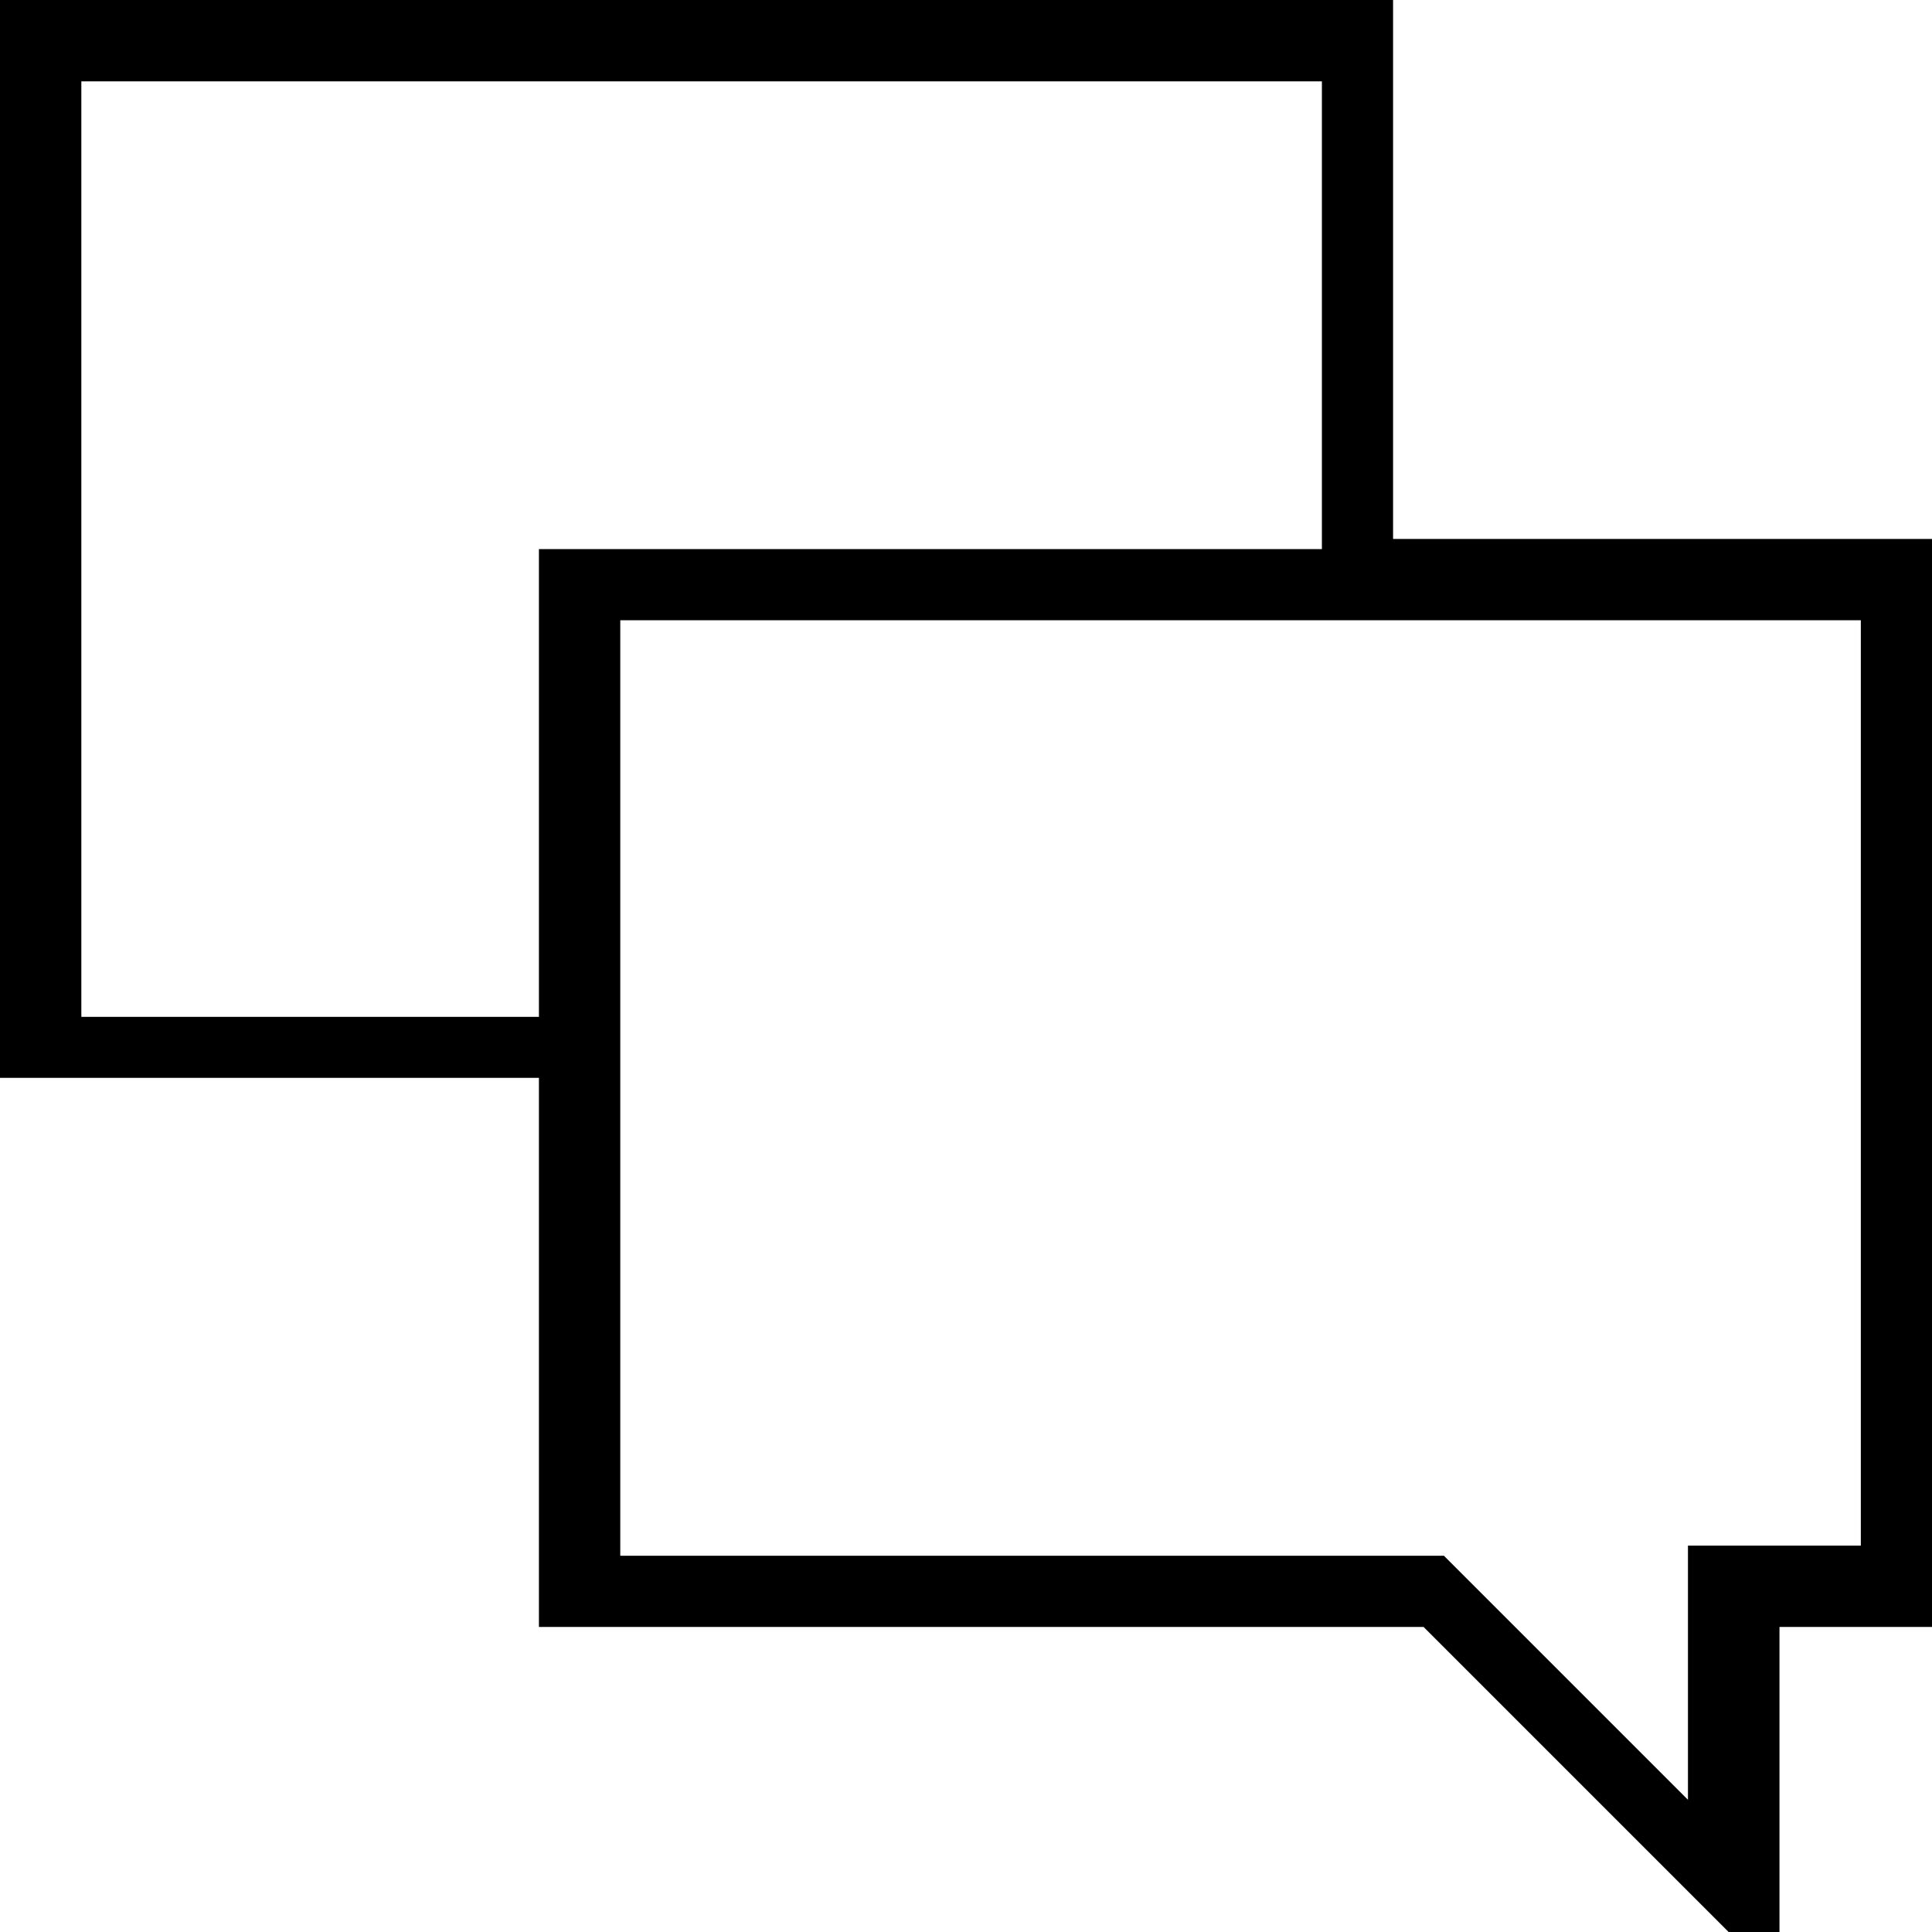 <?xml version="1.0" encoding="utf-8"?>
<!-- Generator: Adobe Illustrator 18.1.1, SVG Export Plug-In . SVG Version: 6.00 Build 0)  -->
<svg version="1.1" id="Layer_1" xmlns="http://www.w3.org/2000/svg" xmlns:xlink="http://www.w3.org/1999/xlink" x="0px" y="0px"
	 viewBox="0 0 19 19" enable-background="new 0 0 19 19" xml:space="preserve">
<path d="M13.7,5.3V0H0v10.6h5.3V16H14l3,3h0.5v-3H19V5.3H13.7z M0.8,9.9V0.8h12.2v4.6H5.3v4.6H0.8z M18.2,15.2h-0.8h-0.8V16v1.7
	l-2.2-2.2l-0.2-0.2H14H6.1V6.1h12.2V15.2z"/>
<g>
</g>
<g>
</g>
<g>
</g>
<g>
</g>
<g>
</g>
<g>
</g>
<g>
</g>
<g>
</g>
<g>
</g>
<g>
</g>
<g>
</g>
<g>
</g>
<g>
</g>
<g>
</g>
<g>
</g>
</svg>
